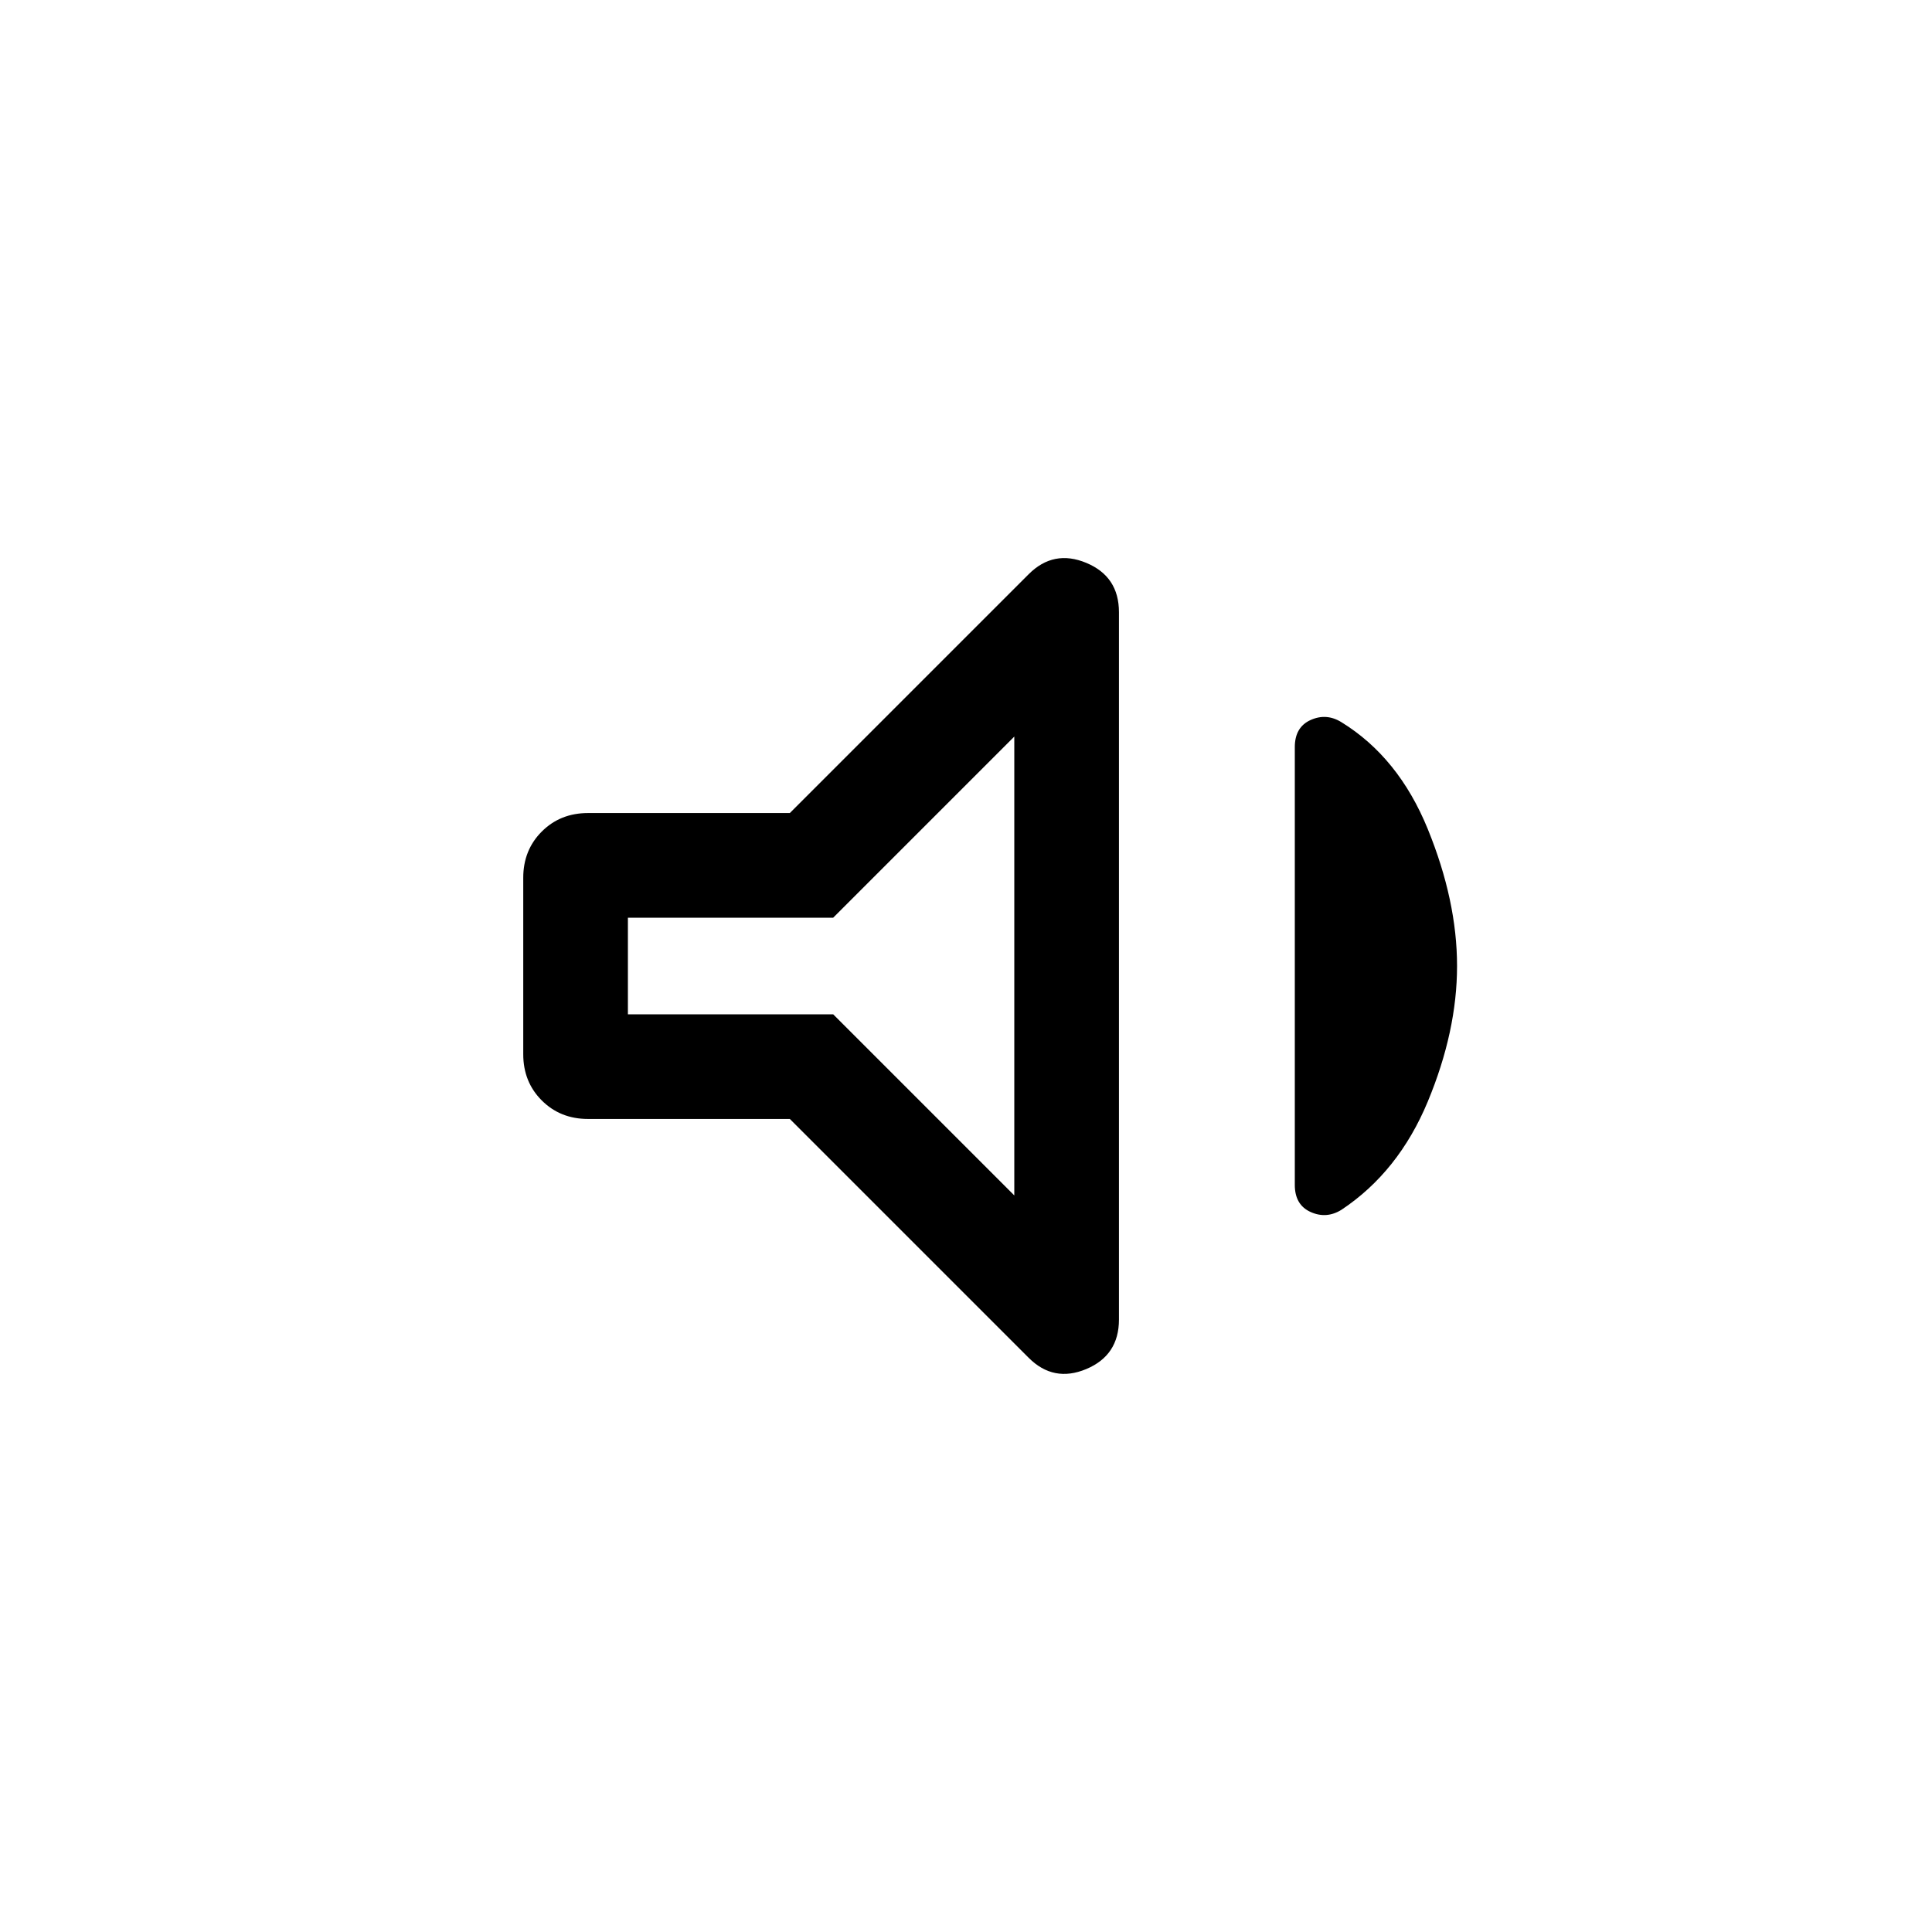 <svg viewBox="0 -960 960 960"><path d="M392.46-404h-100.3q-13.77 0-22.96-9.2-9.2-9.19-9.2-22.96v-87.68q0-13.77 9.2-22.96 9.19-9.2 22.96-9.2h100.3l118.69-118.69q12.39-12.38 28.62-5.62Q556-673.56 556-655.79v351.48q0 17.77-16.23 24.58-16.23 6.8-28.62-5.58L392.46-404ZM724-480q0 32.38-14.54 67.35-14.54 34.96-42.92 53.8-7.46 4.62-15.31 1.08-7.85-3.54-7.85-13.47v-217.52q0-9.93 7.85-13.47 7.85-3.54 15.31 1.08 28.38 17.46 42.92 53.11Q724-512.38 724-480ZM504-594l-90 90H312v48h102l90 90v-228Zm-97 114Z"/></svg>